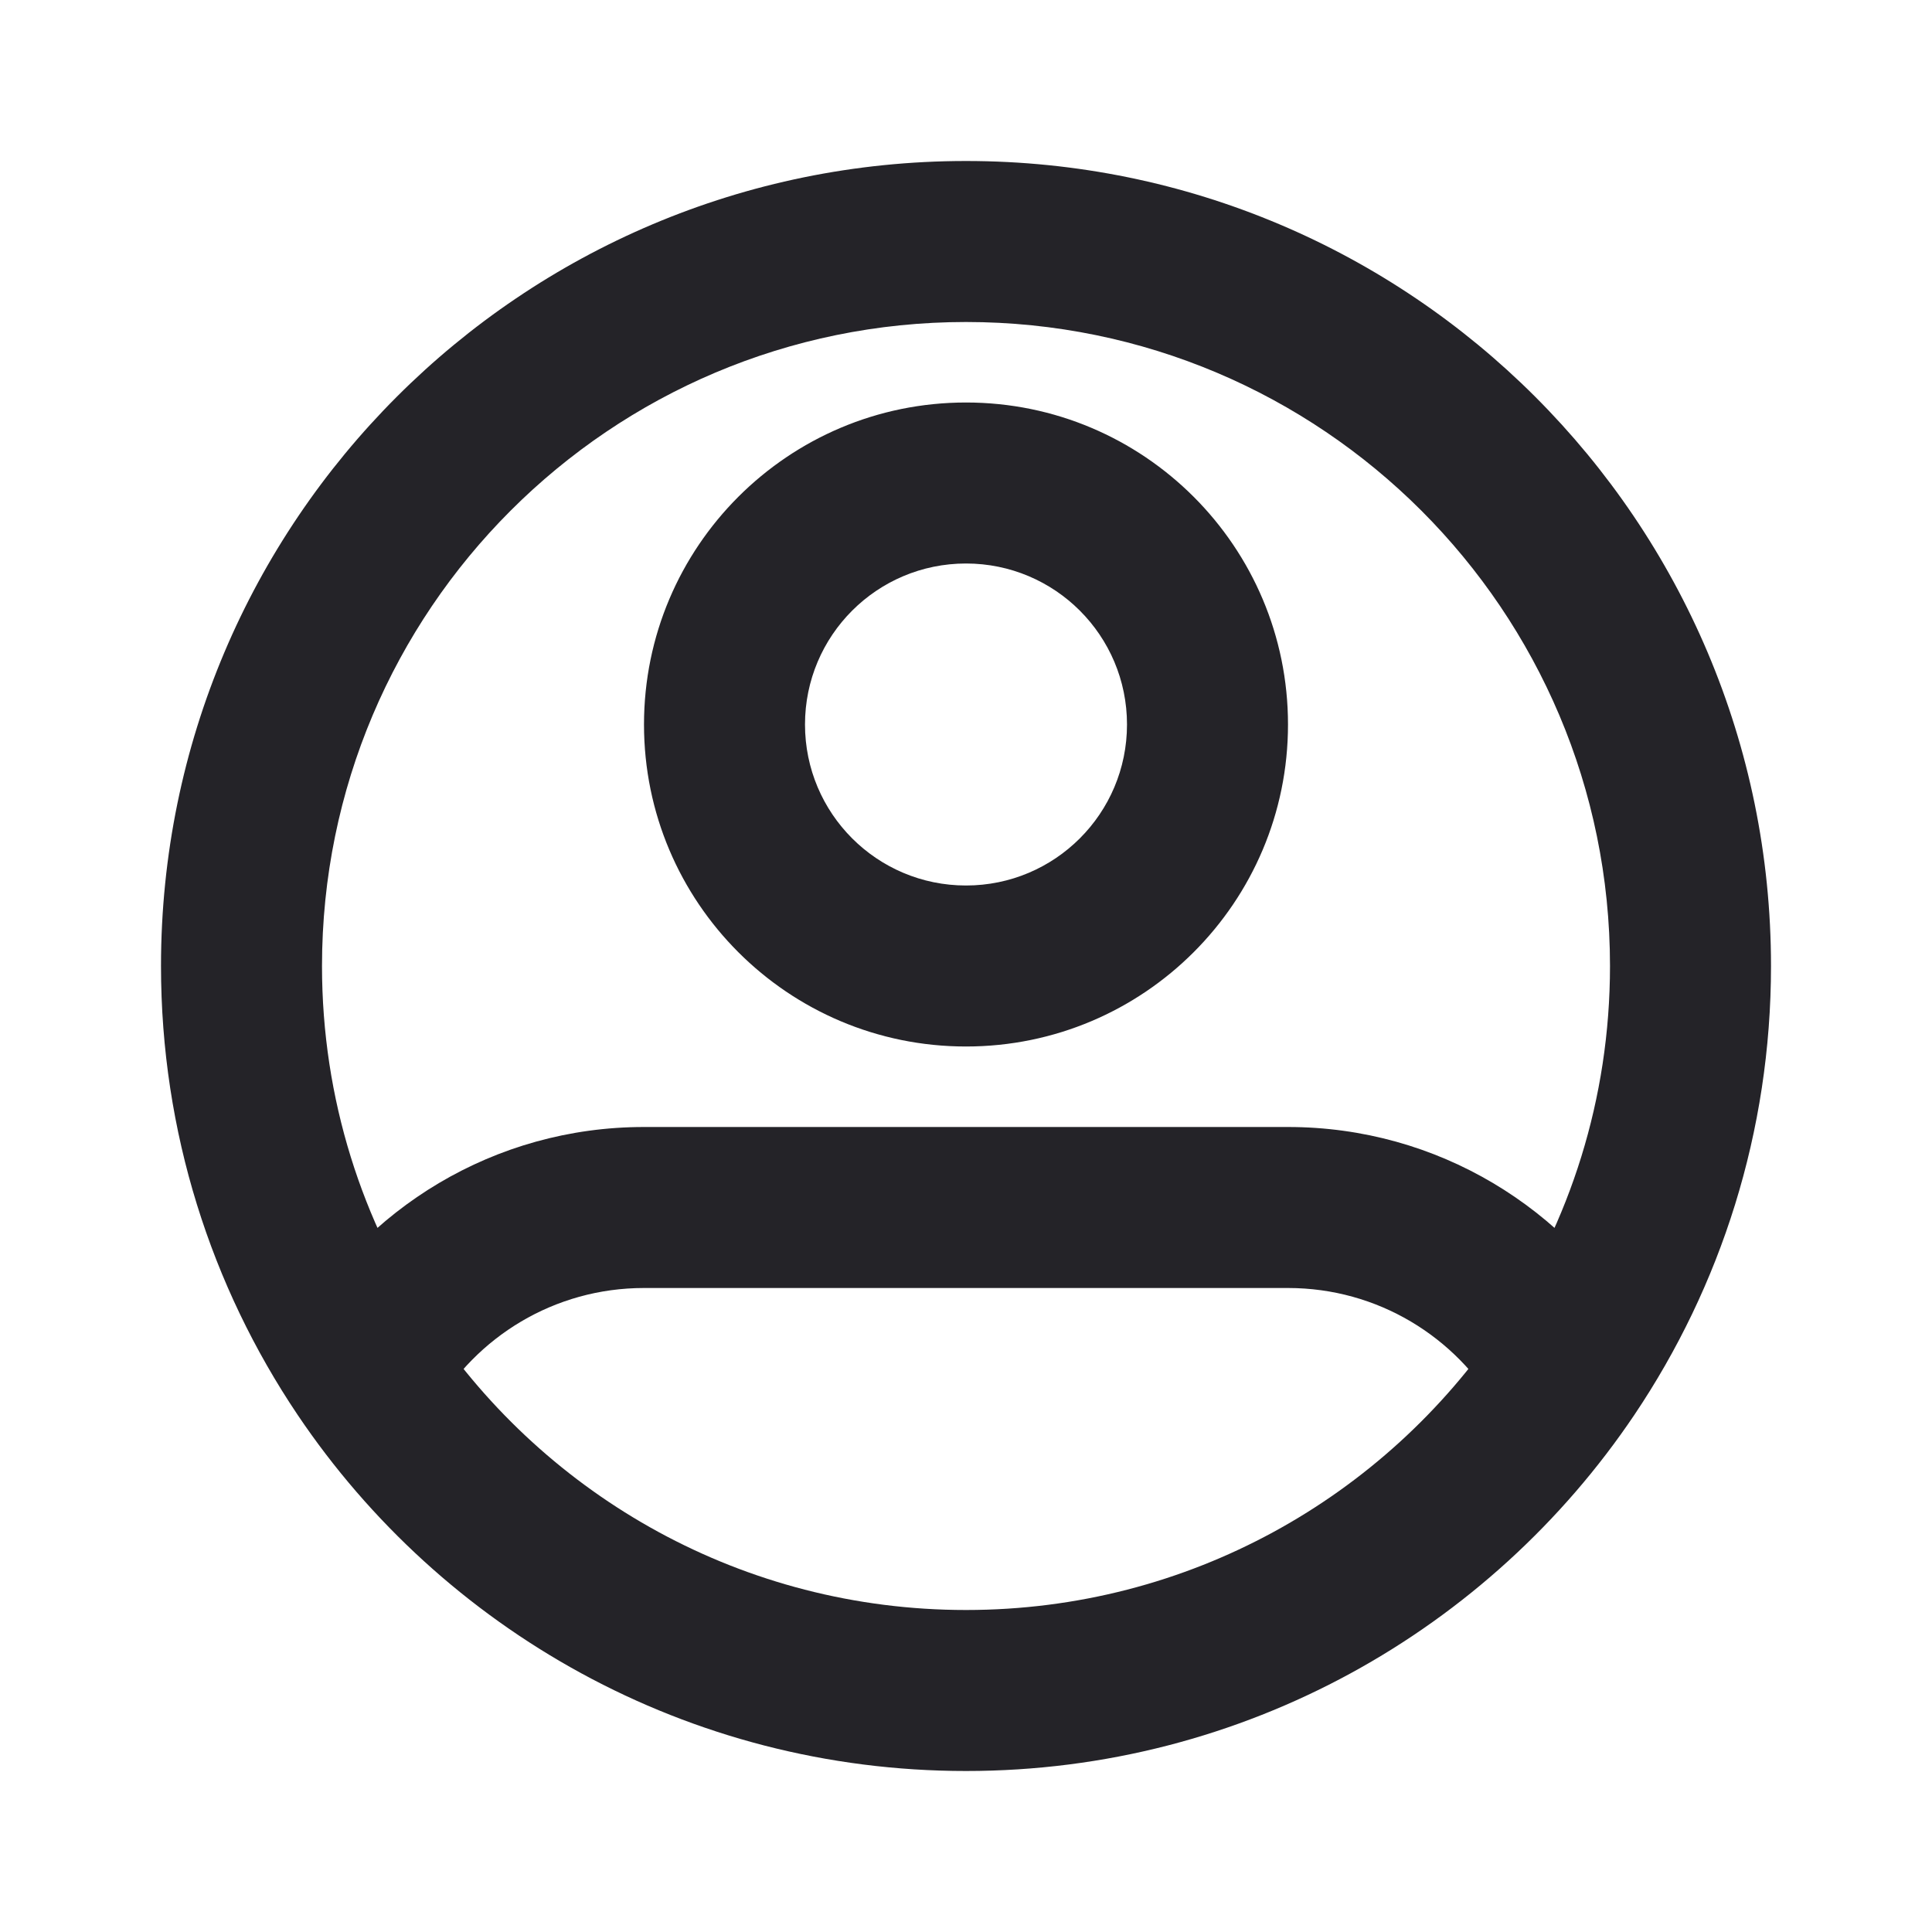 <svg width="24" height="24" viewBox="0 0 24 24" fill="none" xmlns="http://www.w3.org/2000/svg">
<path d="M4 12C4 7.582 7.582 4 12 4V2C6.477 2 2 6.477 2 12H4ZM12 4C16.418 4 20 7.582 20 12H22C22 6.477 17.523 2 12 2V4ZM8 16H16V14H8V16ZM14 9C14 10.105 13.105 11 12 11V13C14.209 13 16 11.209 16 9H14ZM12 11C10.895 11 10 10.105 10 9H8C8 11.209 9.791 13 12 13V11ZM10 9C10 7.895 10.895 7 12 7V5C9.791 5 8 6.791 8 9H10ZM12 7C13.105 7 14 7.895 14 9H16C16 6.791 14.209 5 12 5V7ZM8 14C6.14 14 4.518 15.016 3.658 16.519L5.394 17.512C5.912 16.607 6.886 16 8 16V14ZM12 20C9.233 20 6.794 18.596 5.356 16.458L3.696 17.574C5.49 20.241 8.539 22 12 22V20ZM5.356 16.458C4.5 15.184 4 13.652 4 12H2C2 14.062 2.625 15.981 3.696 17.574L5.356 16.458ZM16 16C17.114 16 18.087 16.607 18.606 17.512L20.342 16.519C19.482 15.016 17.86 14 16 14V16ZM20 12C20 13.652 19.5 15.184 18.644 16.458L20.304 17.574C21.375 15.981 22 14.062 22 12H20ZM18.644 16.458C17.206 18.596 14.767 20 12 20V22C15.46 22 18.51 20.241 20.304 17.574L18.644 16.458Z" fill="#242328"/>
</svg>
